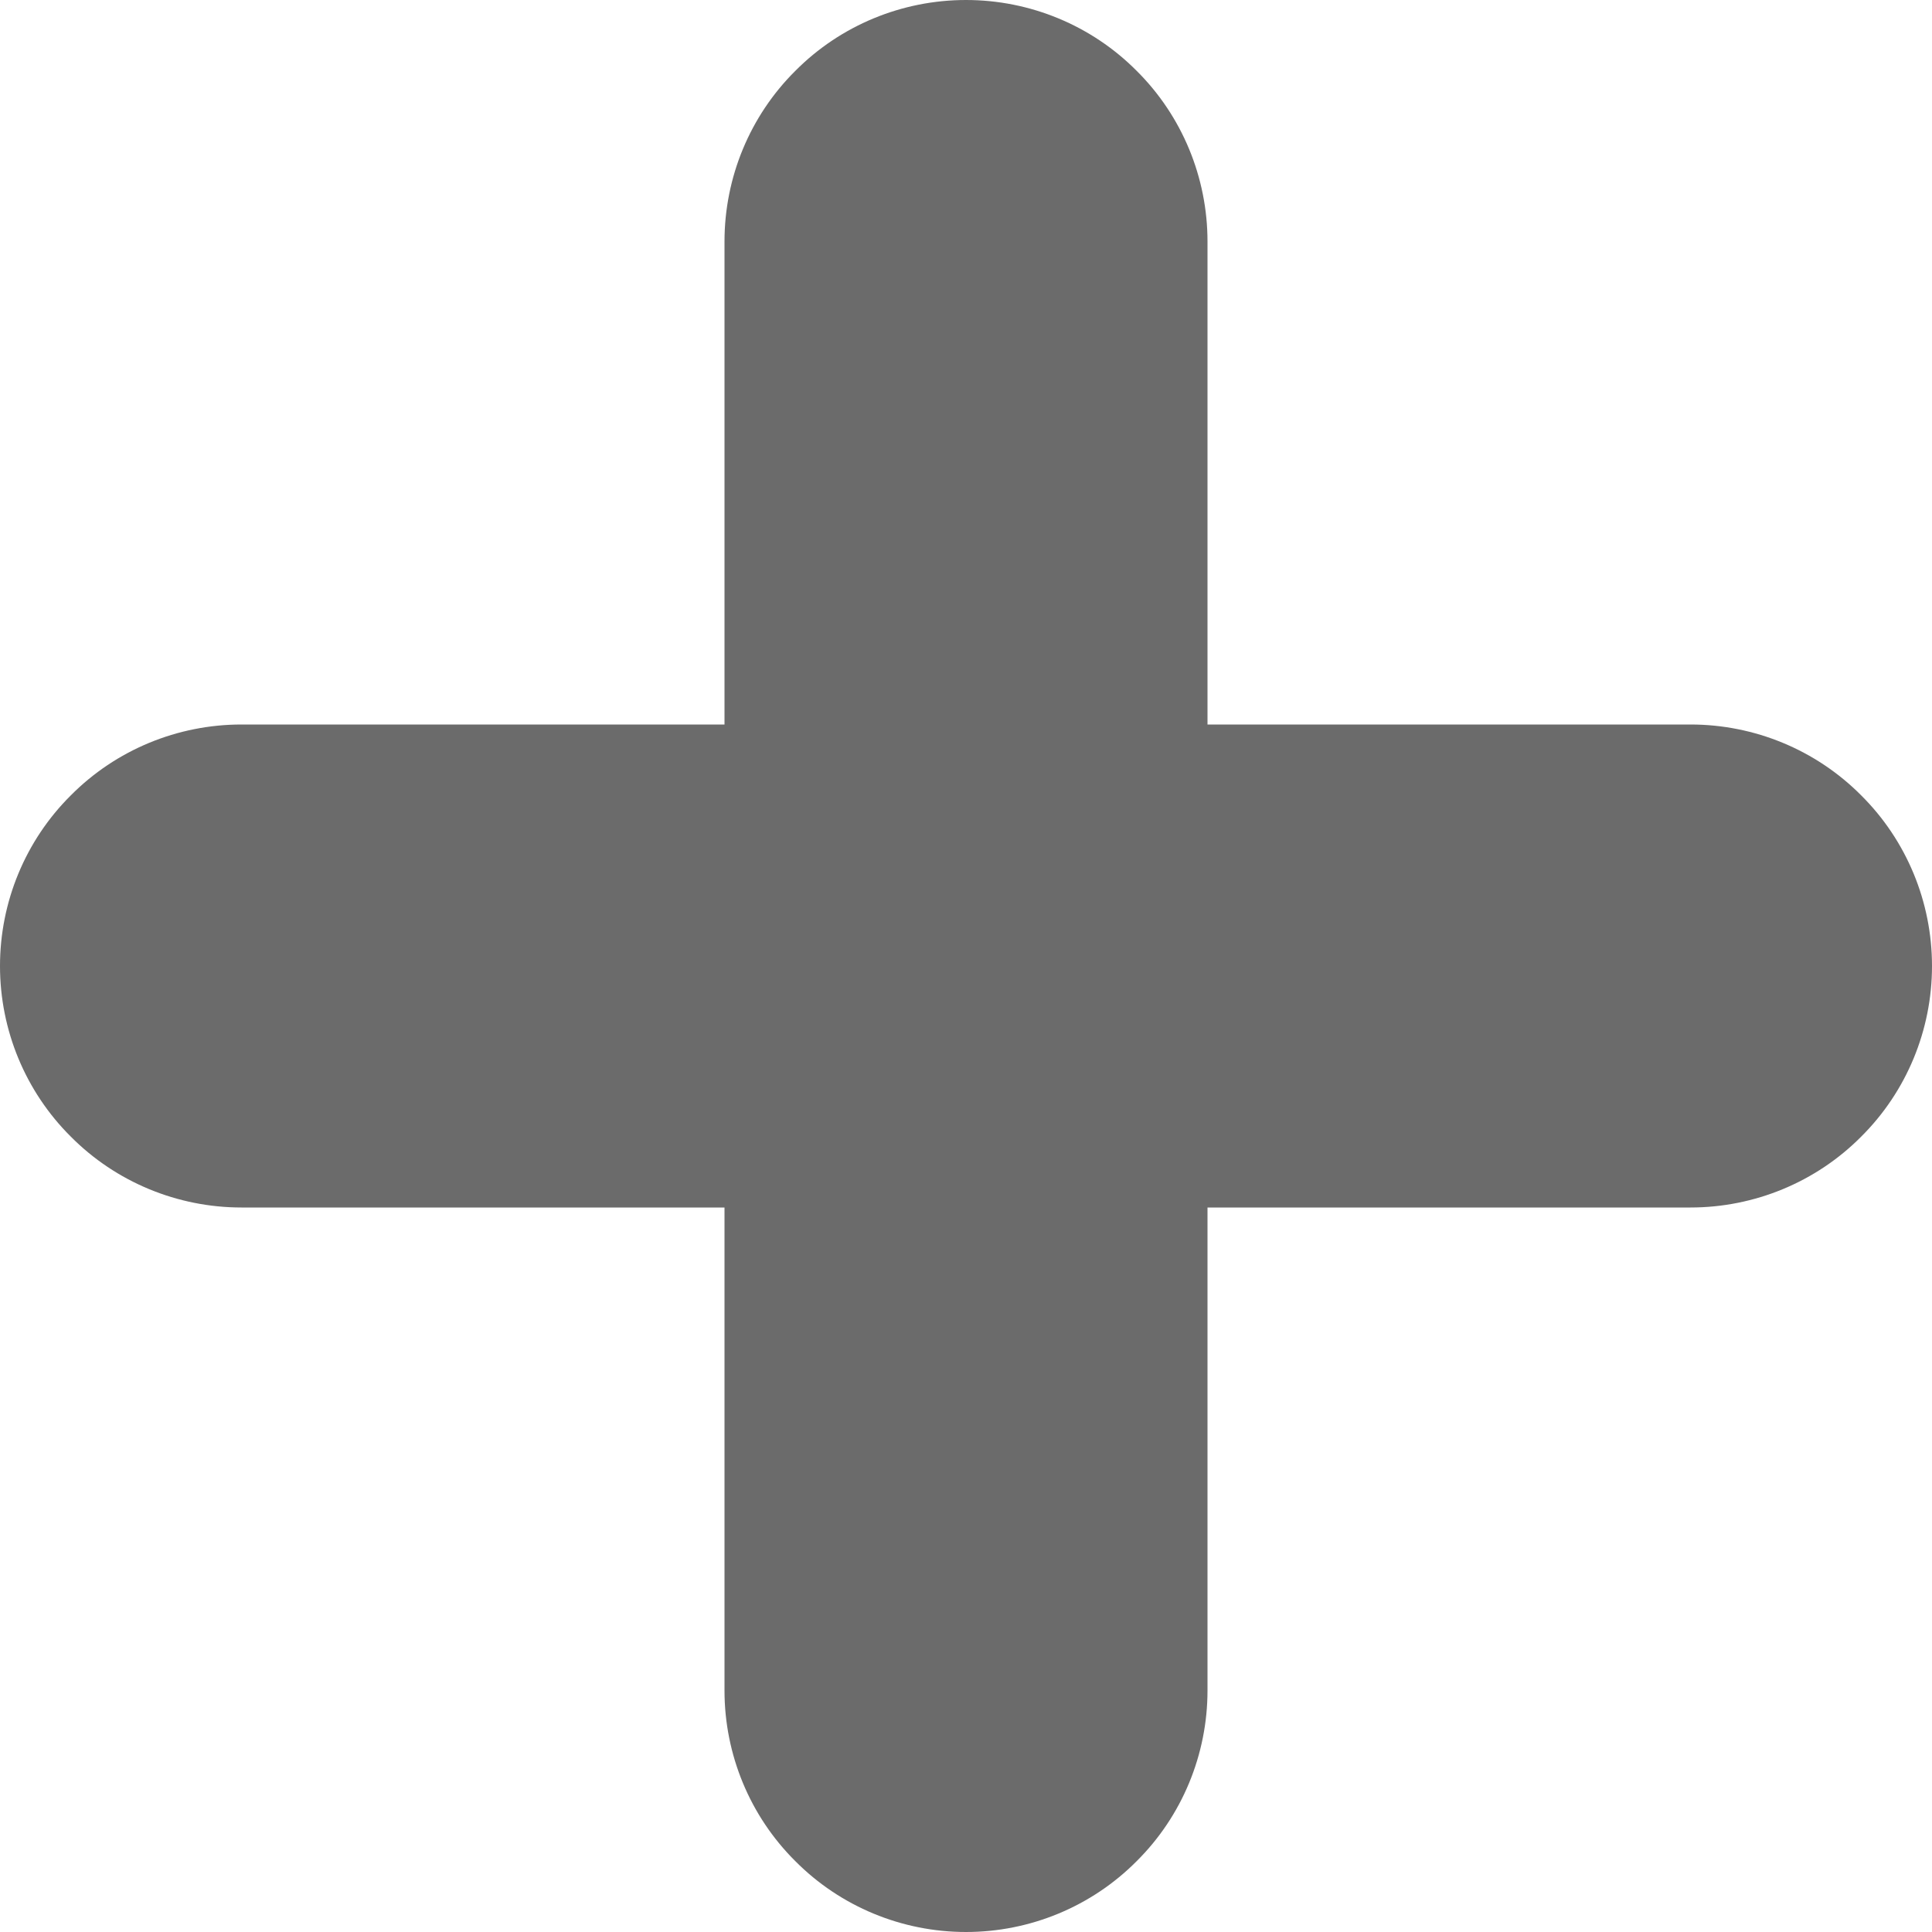 <svg width="6" height="6" viewBox="0 0 6 6" fill="none" xmlns="http://www.w3.org/2000/svg">
<path id="Vector" d="M5.25 2.25H3.75V0.75C3.75 0.551 3.671 0.36 3.53 0.22C3.39 0.079 3.199 0 3 0C2.801 0 2.61 0.079 2.47 0.22C2.329 0.36 2.25 0.551 2.25 0.75V2.25H0.75C0.551 2.25 0.36 2.329 0.22 2.47C0.079 2.61 0 2.801 0 3C0 3.199 0.079 3.39 0.22 3.53C0.36 3.671 0.551 3.75 0.75 3.75H2.25V5.25C2.25 5.449 2.329 5.64 2.47 5.78C2.61 5.921 2.801 6 3 6C3.199 6 3.39 5.921 3.53 5.78C3.671 5.64 3.75 5.449 3.75 5.25V3.75H5.25C5.449 3.75 5.64 3.671 5.78 3.53C5.921 3.39 6 3.199 6 3C6 2.801 5.921 2.61 5.78 2.47C5.64 2.329 5.449 2.25 5.25 2.25Z" fill="#6B6B6B"/>
</svg>
